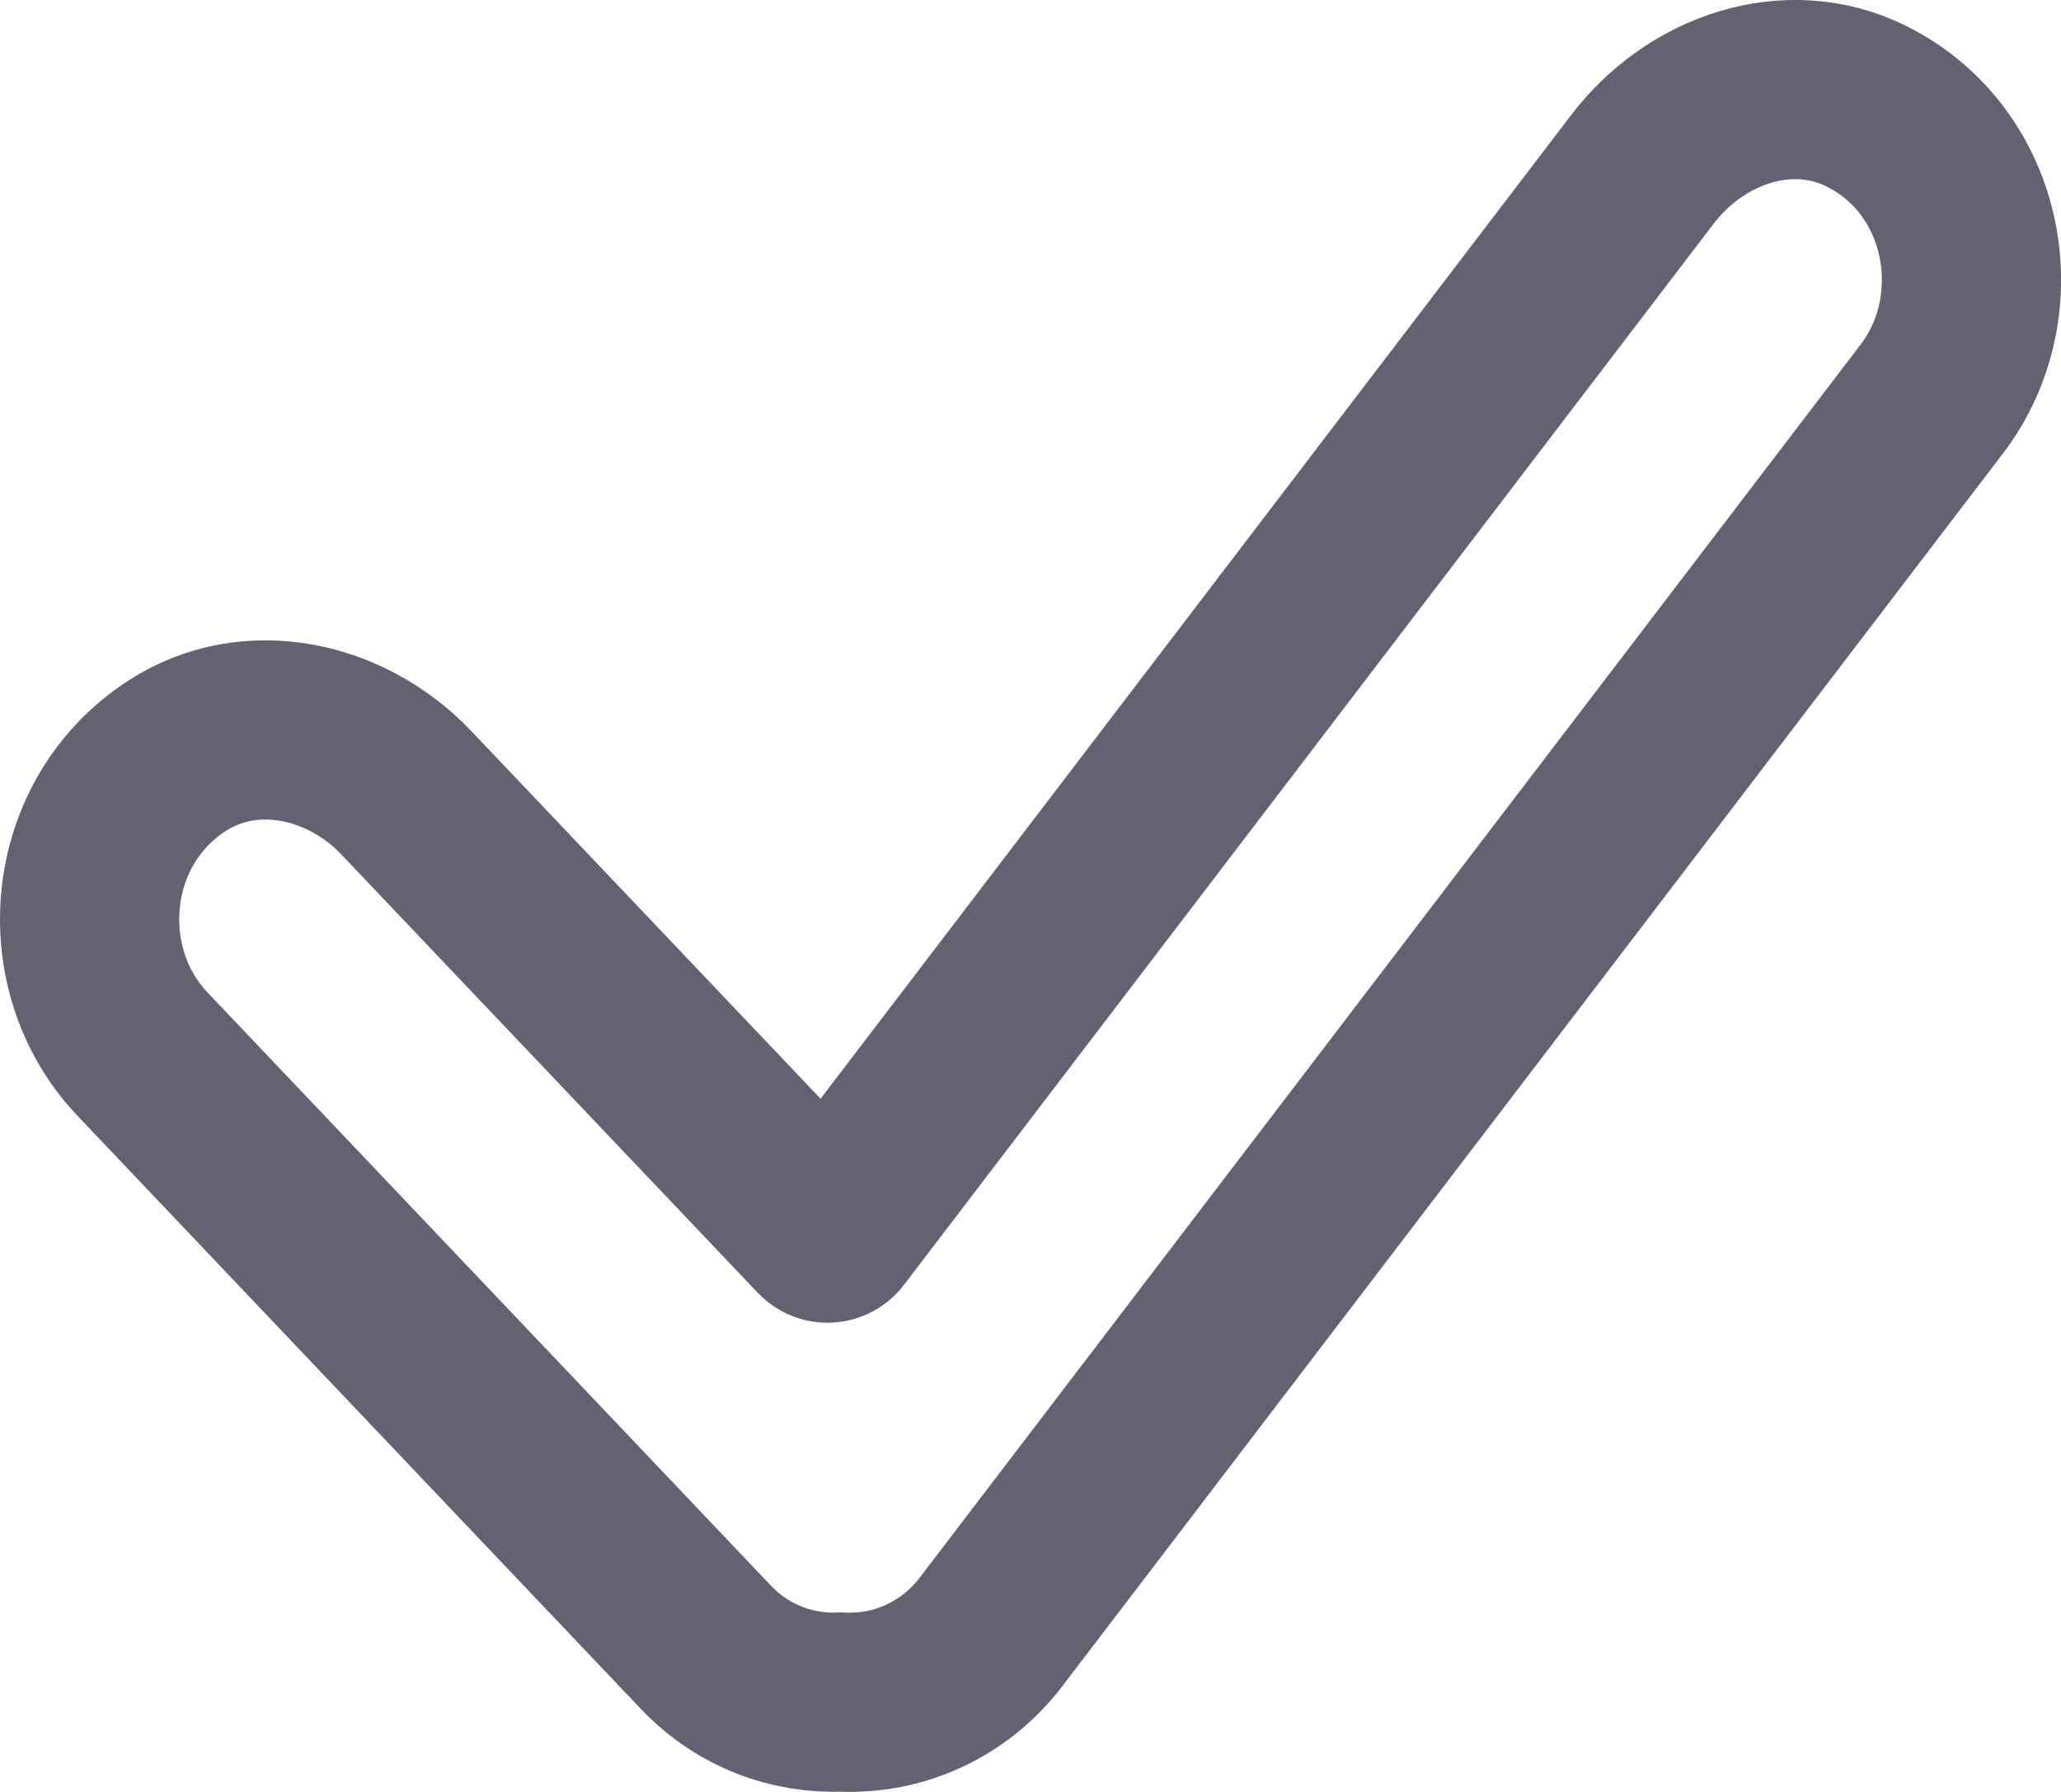 <?xml version="1.0" encoding="utf-8"?>
<!-- Generator: Adobe Illustrator 17.0.0, SVG Export Plug-In . SVG Version: 6.00 Build 0)  -->
<!DOCTYPE svg PUBLIC "-//W3C//DTD SVG 1.1//EN" "http://www.w3.org/Graphics/SVG/1.1/DTD/svg11.dtd">
<svg version="1.1" id="Layer_1" xmlns="http://www.w3.org/2000/svg" xmlns:xlink="http://www.w3.org/1999/xlink" x="0px" y="0px"
	 width="23px" height="20px" viewBox="0 0 23 20" enable-background="new 0 0 23 20" xml:space="preserve">
<path fill="none" stroke="#656170" stroke-width="2" stroke-linecap="round" stroke-miterlimit="10" d="M20.823,1.183
	c-0.863-0.427-1.898-0.075-2.495,0.708L9.293,13.734c-0.028,0.037-0.08,0.04-0.112,0.006L4.536,8.85
	c-0.674-0.71-1.74-0.941-2.553-0.419C0.82,9.178,0.689,10.817,1.59,11.765l6.287,6.62c0.414,0.435,0.965,0.635,1.51,0.612
	c0.624,0.031,1.254-0.235,1.674-0.785l10.498-13.76C22.355,3.407,22.055,1.793,20.823,1.183z"/>
</svg>

